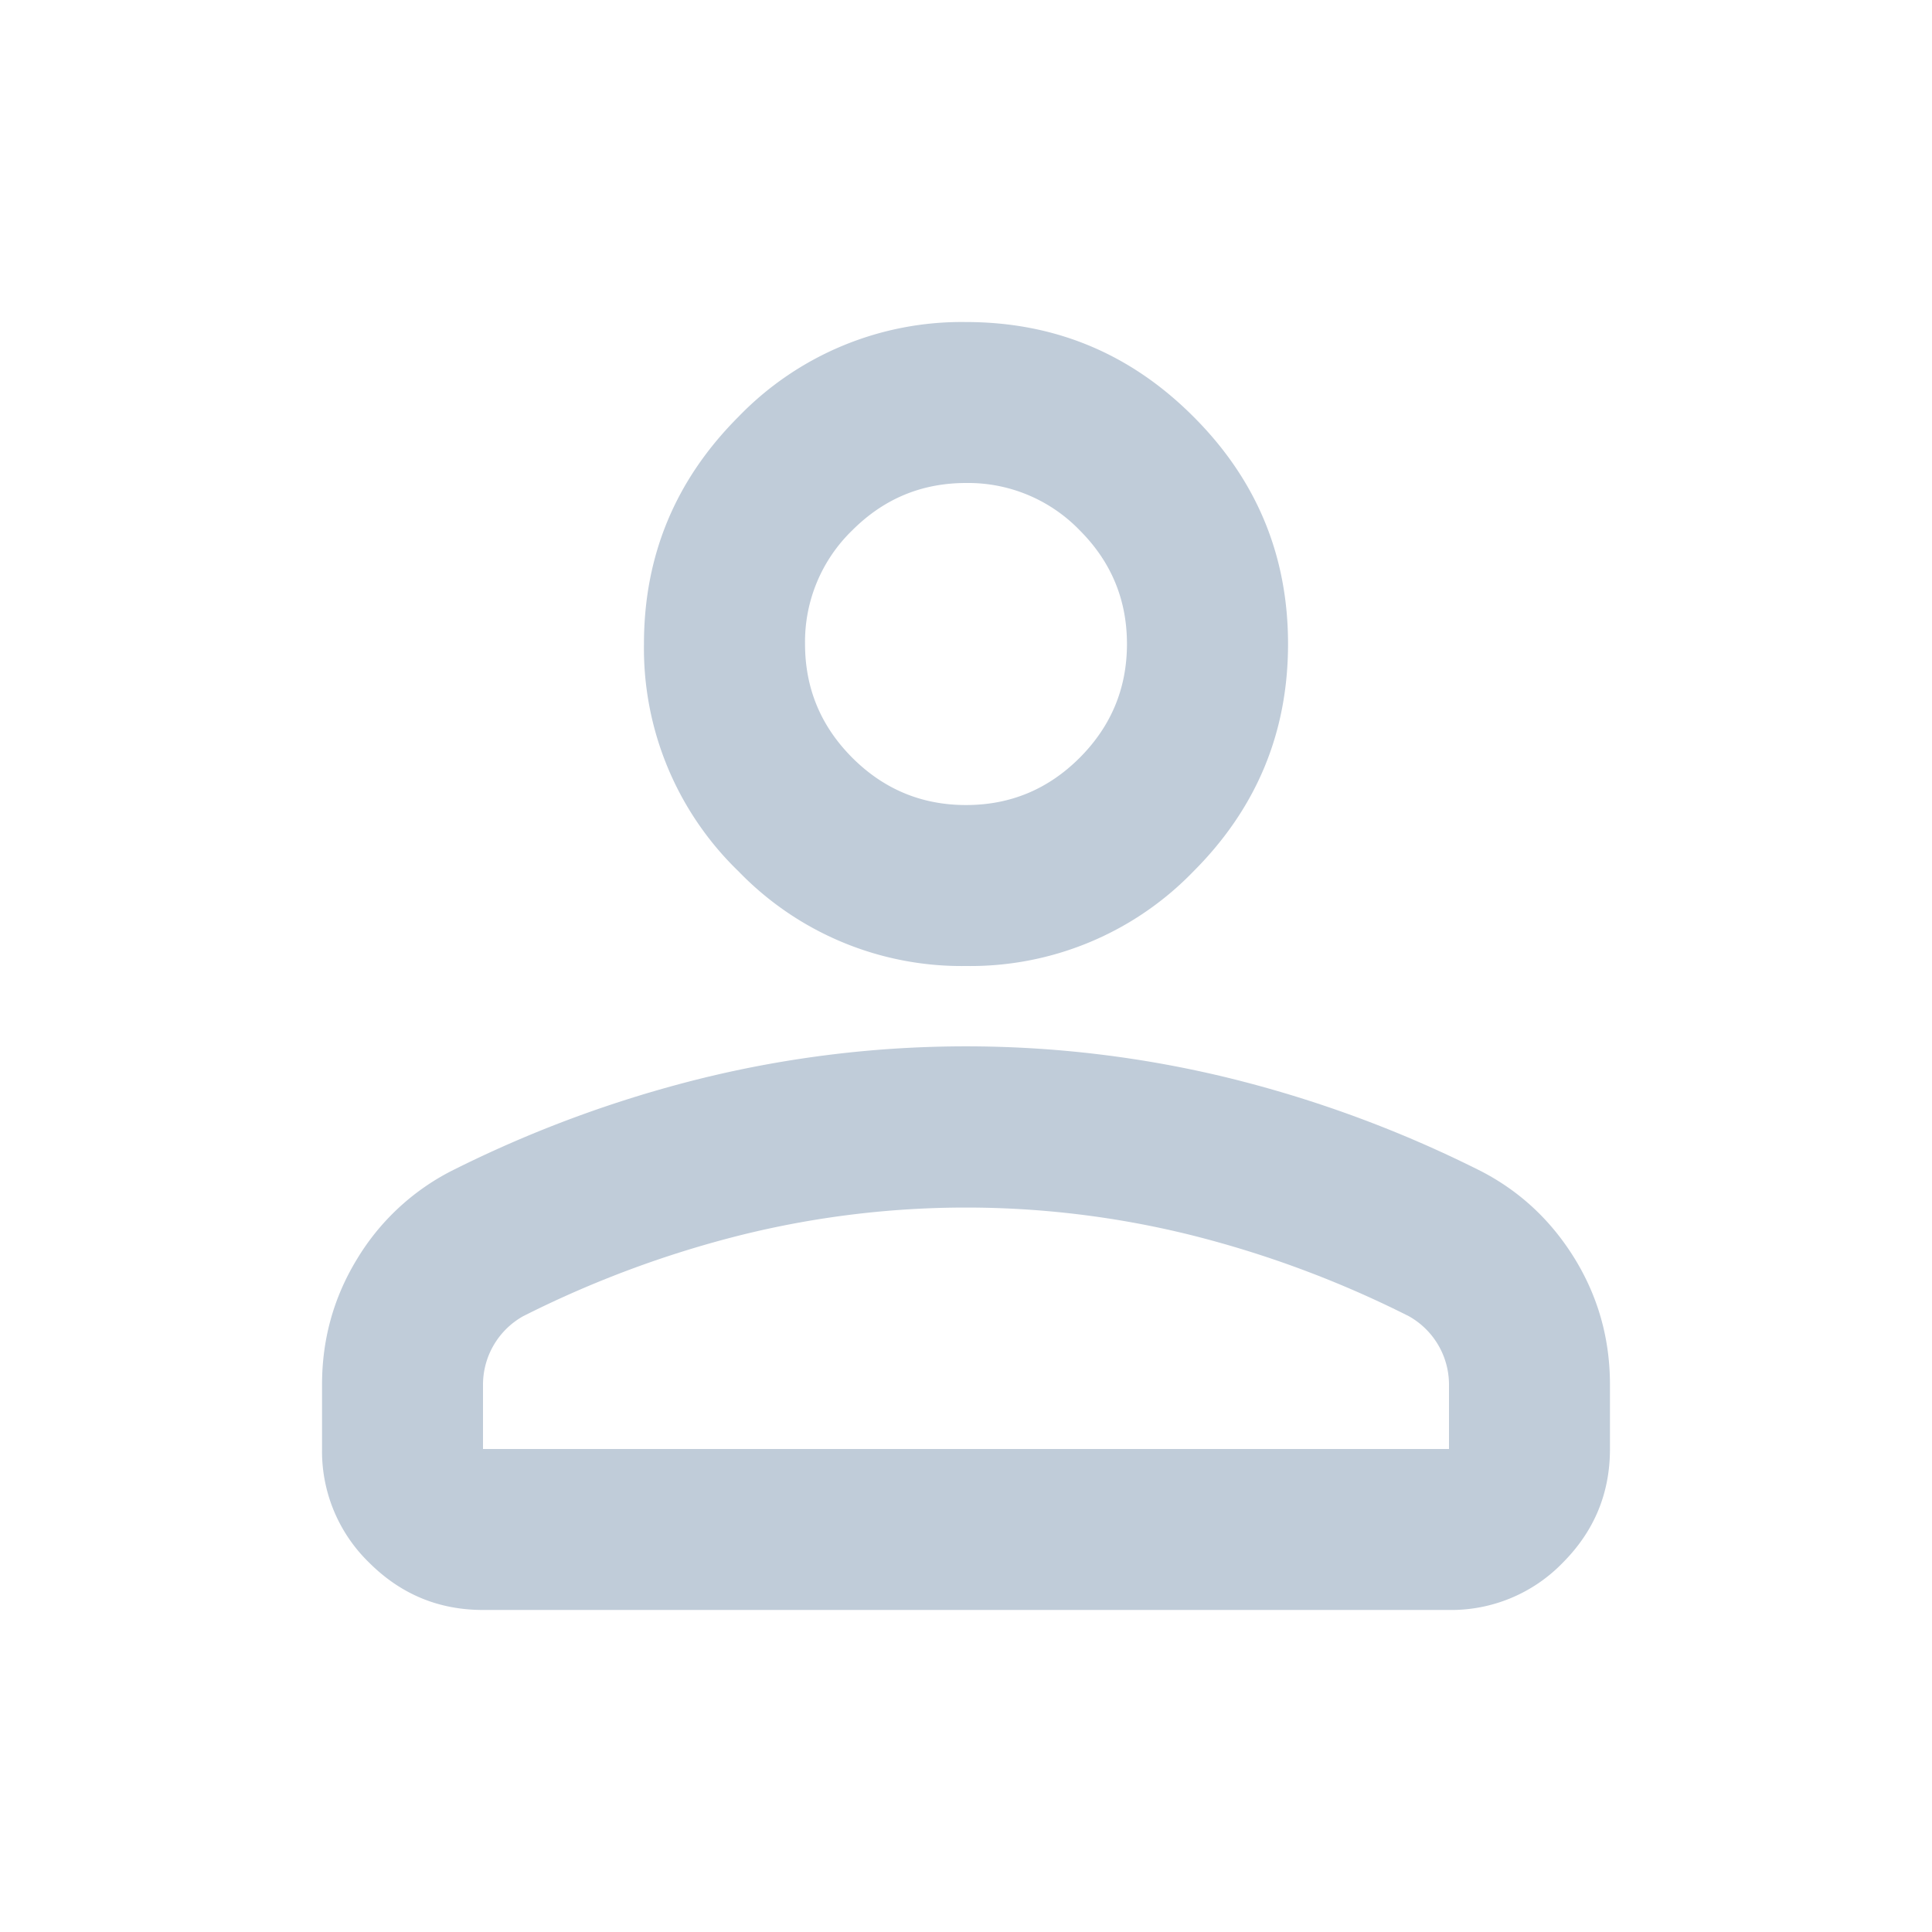 <svg xmlns="http://www.w3.org/2000/svg" width="16" height="16" fill="none" viewBox="0 0 16 16">
  <path fill="#C0CCD9" d="M8 8a2.568 2.568 0 0 1-1.883-.783 2.568 2.568 0 0 1-.784-1.884c0-.733.261-1.36.784-1.883A2.568 2.568 0 0 1 8 2.667c.733 0 1.361.26 1.883.783.523.522.784 1.15.784 1.883 0 .734-.261 1.361-.784 1.884A2.568 2.568 0 0 1 8 8Zm-5.333 4v-.533c0-.378.097-.725.291-1.042a1.95 1.95 0 0 1 .775-.725 9.898 9.898 0 0 1 2.1-.775 9.173 9.173 0 0 1 4.334 0 9.9 9.9 0 0 1 2.1.775c.322.167.58.408.775.725.194.317.291.664.291 1.042V12c0 .367-.13.68-.391.942a1.284 1.284 0 0 1-.942.391H4c-.367 0-.68-.13-.942-.391A1.284 1.284 0 0 1 2.667 12ZM4 12h8v-.533a.65.65 0 0 0-.333-.567 8.69 8.69 0 0 0-1.817-.675 7.734 7.734 0 0 0-3.7 0 8.69 8.69 0 0 0-1.817.675.65.65 0 0 0-.333.567V12Zm4-5.333c.367 0 .68-.13.942-.392.26-.261.391-.575.391-.942 0-.366-.13-.68-.391-.941A1.284 1.284 0 0 0 8 4c-.367 0-.68.13-.942.392a1.284 1.284 0 0 0-.391.941c0 .367.13.68.391.942.261.261.575.392.942.392Z"/>
</svg>
